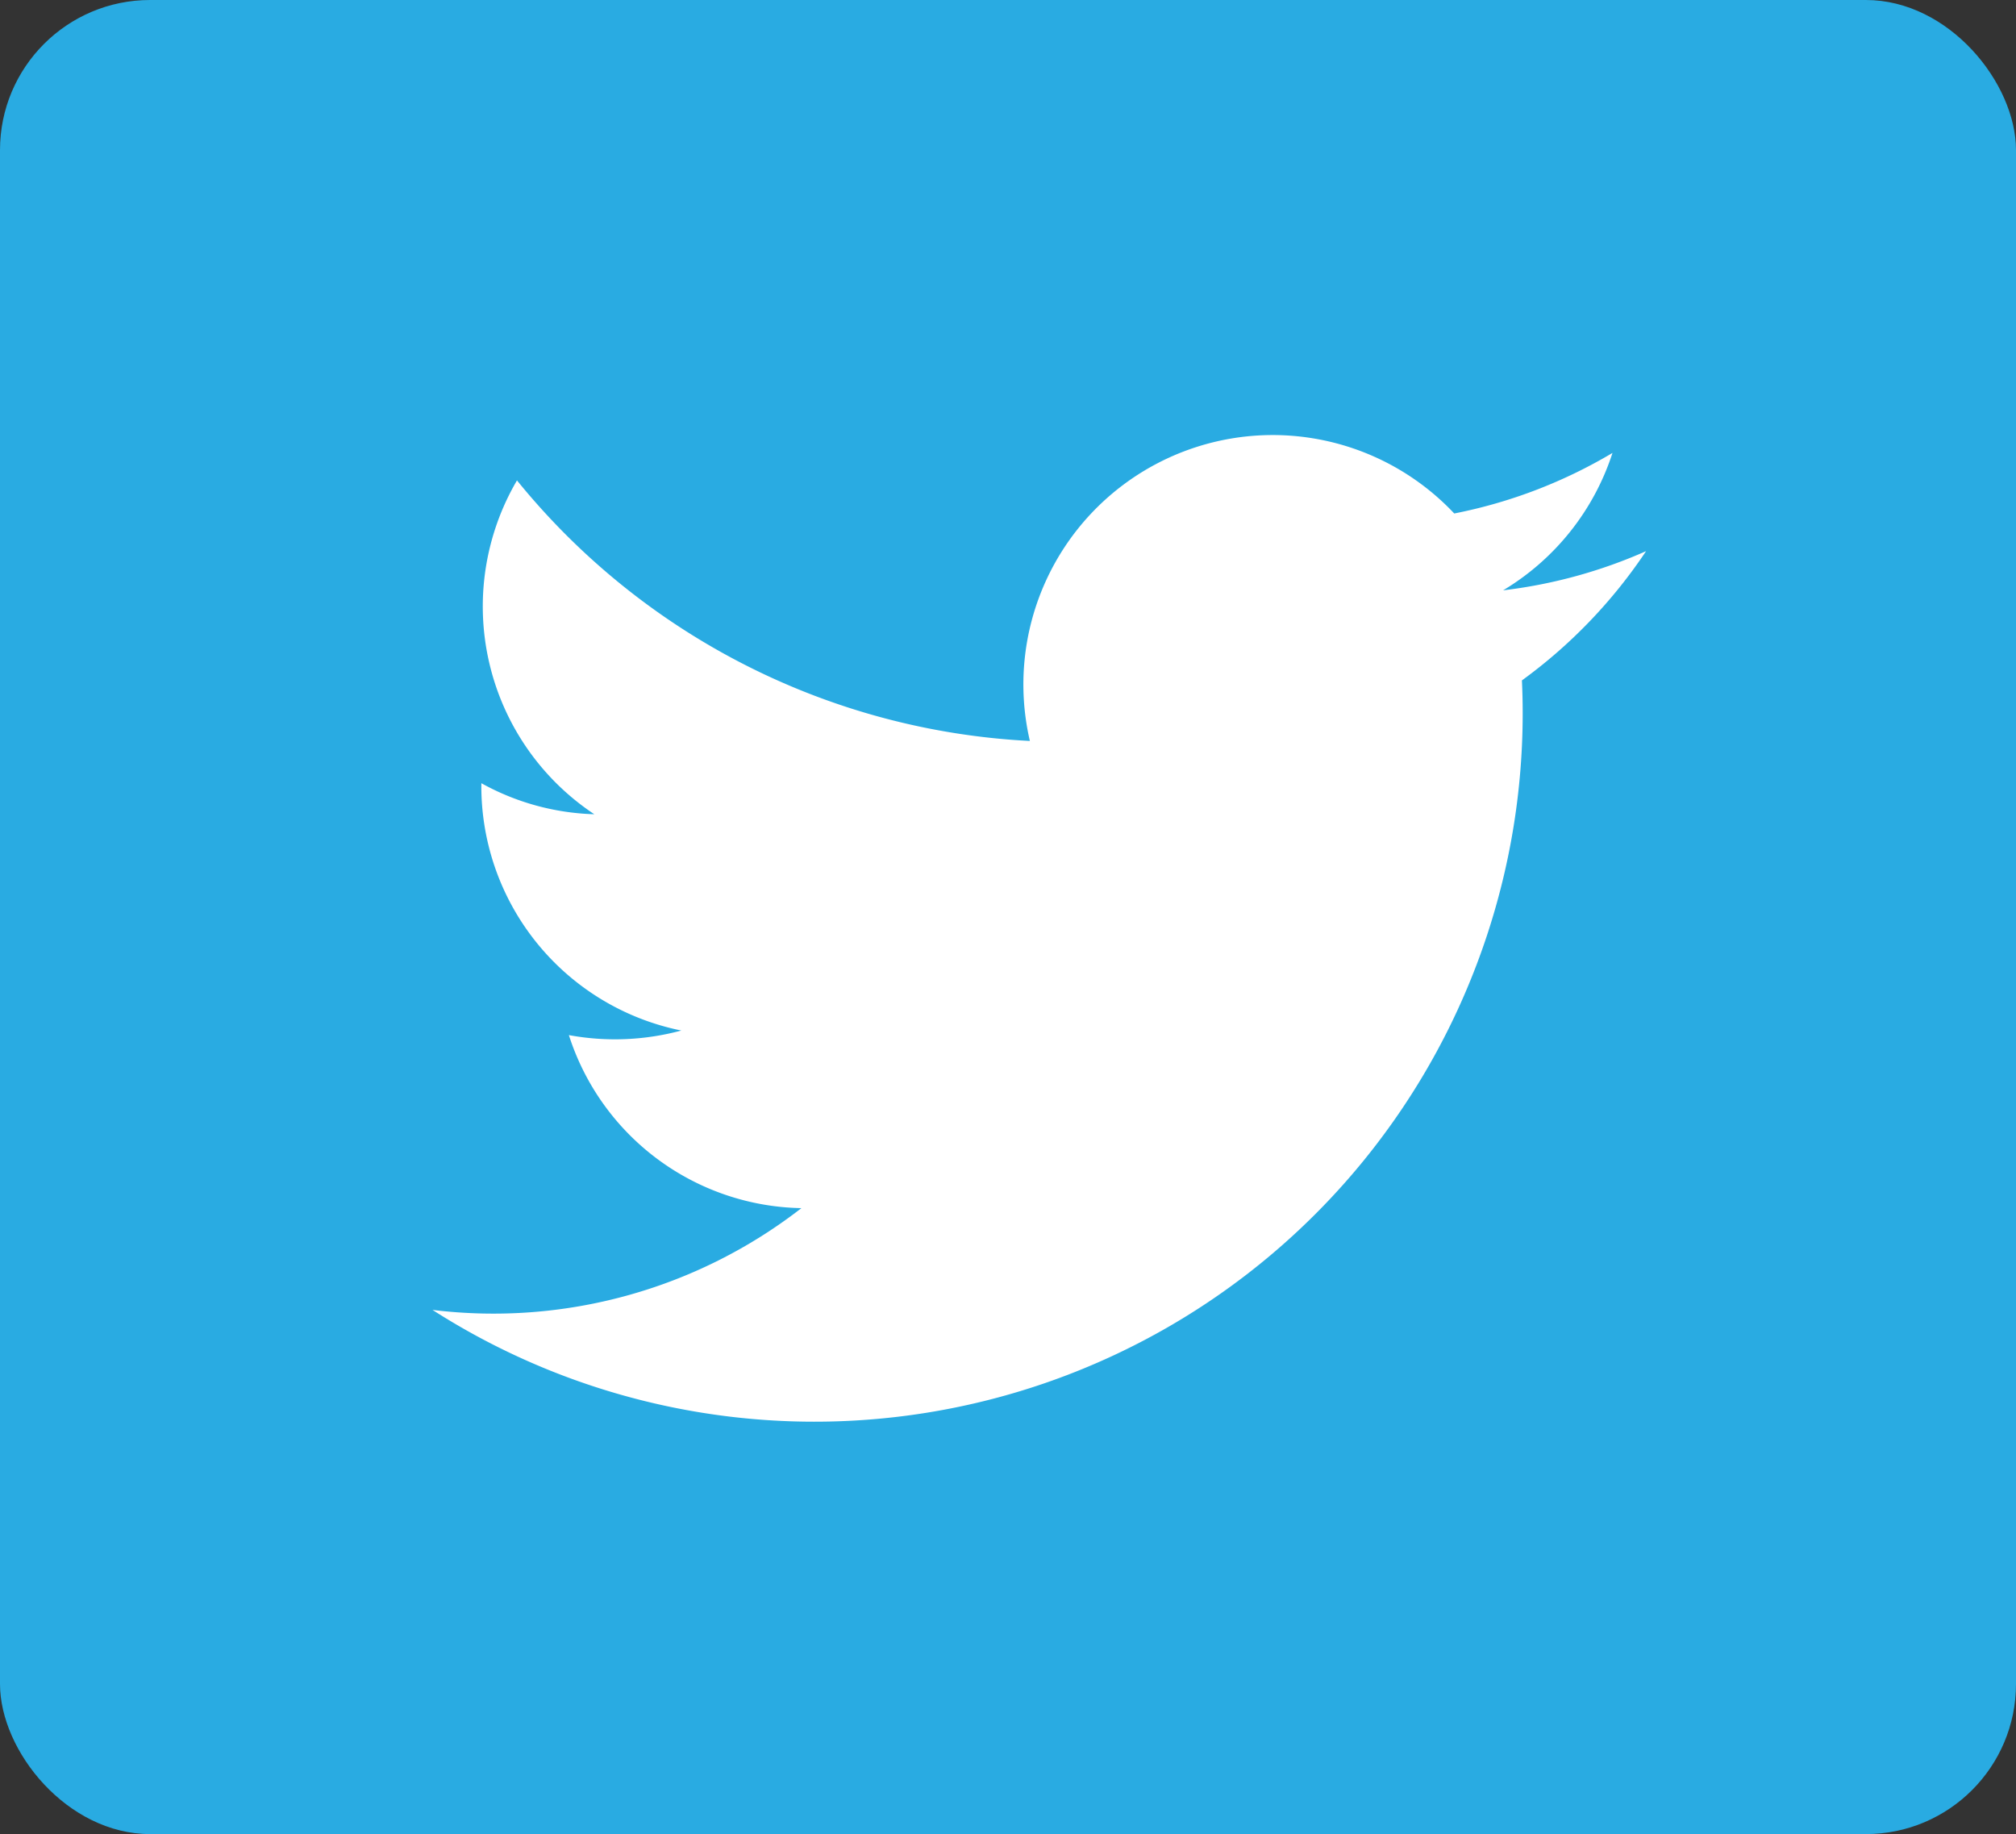 <svg xmlns="http://www.w3.org/2000/svg" viewBox="0 0 39.62 36.04"><rect x="0" y="0" width="39.62" height="36.04" fill="#333333" stroke="none"/><defs><style>.cls-1{fill:#29abe2;}.cls-2{fill:#fff;}</style></defs><title>Asset 4</title><g id="Layer_2" data-name="Layer 2"><g id="Livello_1" data-name="Livello 1"><rect class="cls-1" width="39.62" height="36.04" rx="2.95" ry="2.95"/><g id="twitter"><g id="twitter-icon"><path class="cls-2" d="M32.35,10.83a9.77,9.77,0,0,1-2.81.77A4.91,4.91,0,0,0,31.69,8.9a9.76,9.76,0,0,1-3.11,1.19,4.9,4.9,0,0,0-8.34,4.47A13.89,13.89,0,0,1,10.16,9.44,4.9,4.9,0,0,0,11.68,16a4.86,4.86,0,0,1-2.22-.61,4.9,4.9,0,0,0,3.93,4.86,5,5,0,0,1-2.21.09,4.89,4.89,0,0,0,4.57,3.4,9.87,9.87,0,0,1-7.25,2A13.92,13.92,0,0,0,29.91,13.37,10,10,0,0,0,32.35,10.83Z"/></g></g></g></g></svg>